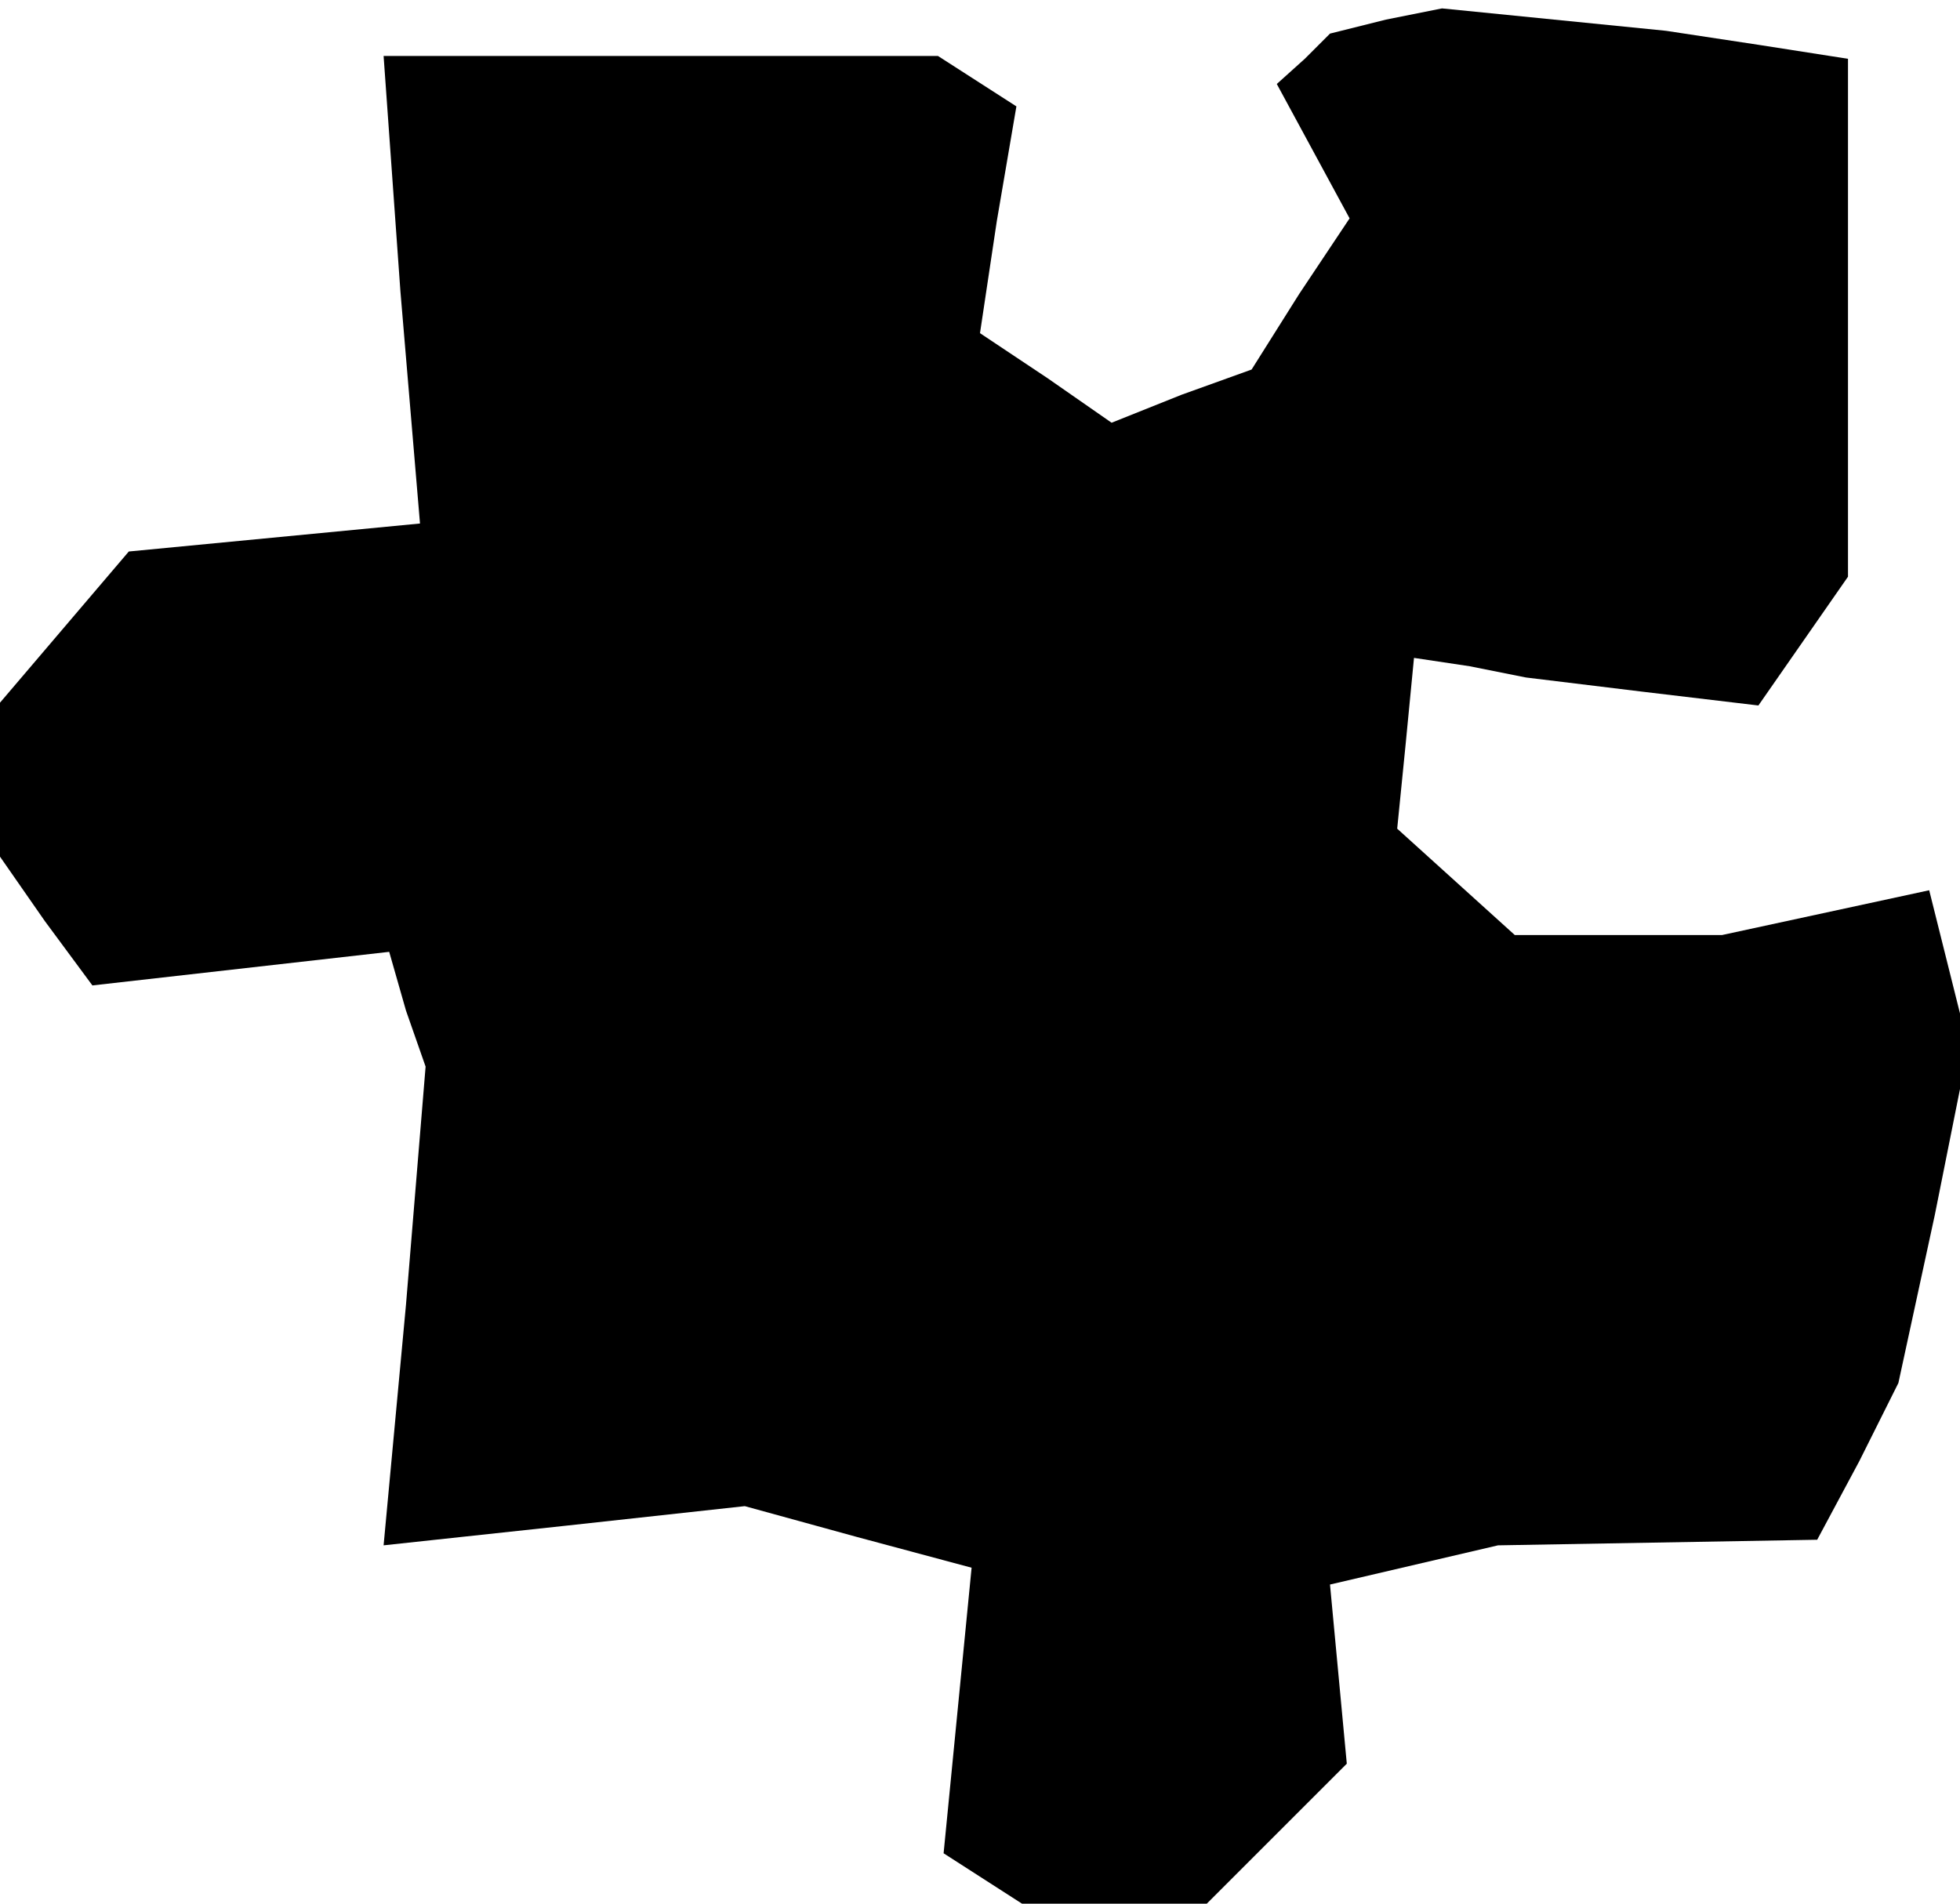 <?xml version="1.0" standalone="no"?>
<!DOCTYPE svg PUBLIC "-//W3C//DTD SVG 20010904//EN"
 "http://www.w3.org/TR/2001/REC-SVG-20010904/DTD/svg10.dtd">
<svg version="1.0" xmlns="http://www.w3.org/2000/svg"
 width="70pt" height="68pt" viewBox="0 0 70 68"
 preserveAspectRatio="xMidYMid meet">
<g transform="translate(0,68) scale(0.1,-0.1)"
fill="#000000" stroke="none">
<path d="M495 673 l-20 -5 -9 -9 -10 -9 13 -24 13 -24 -18 -27 -17 -27 -25 -9
-25 -10 -23 16 -24 16 6 40 7 41 -14 9 -14 9 -99 0 -99 0 6 -84 7 -83 -52 -5
-52 -5 -23 -27 -23 -27 0 -27 0 -28 16 -23 17 -23 53 6 53 6 6 -21 7 -20 -7
-85 -8 -86 65 7 64 7 40 -11 41 -11 -5 -51 -5 -51 14 -9 14 -9 33 0 33 0 25
25 25 25 -3 32 -3 32 30 7 30 7 57 1 57 1 15 28 14 28 13 60 12 60 -7 28 -7
28 -37 -8 -37 -8 -37 0 -37 0 -21 19 -21 19 3 30 3 31 20 -3 20 -4 41 -5 42
-5 16 23 16 23 0 93 0 92 -32 5 -33 5 -40 4 -40 4 -20 -4z"/>
</g>
</svg>
